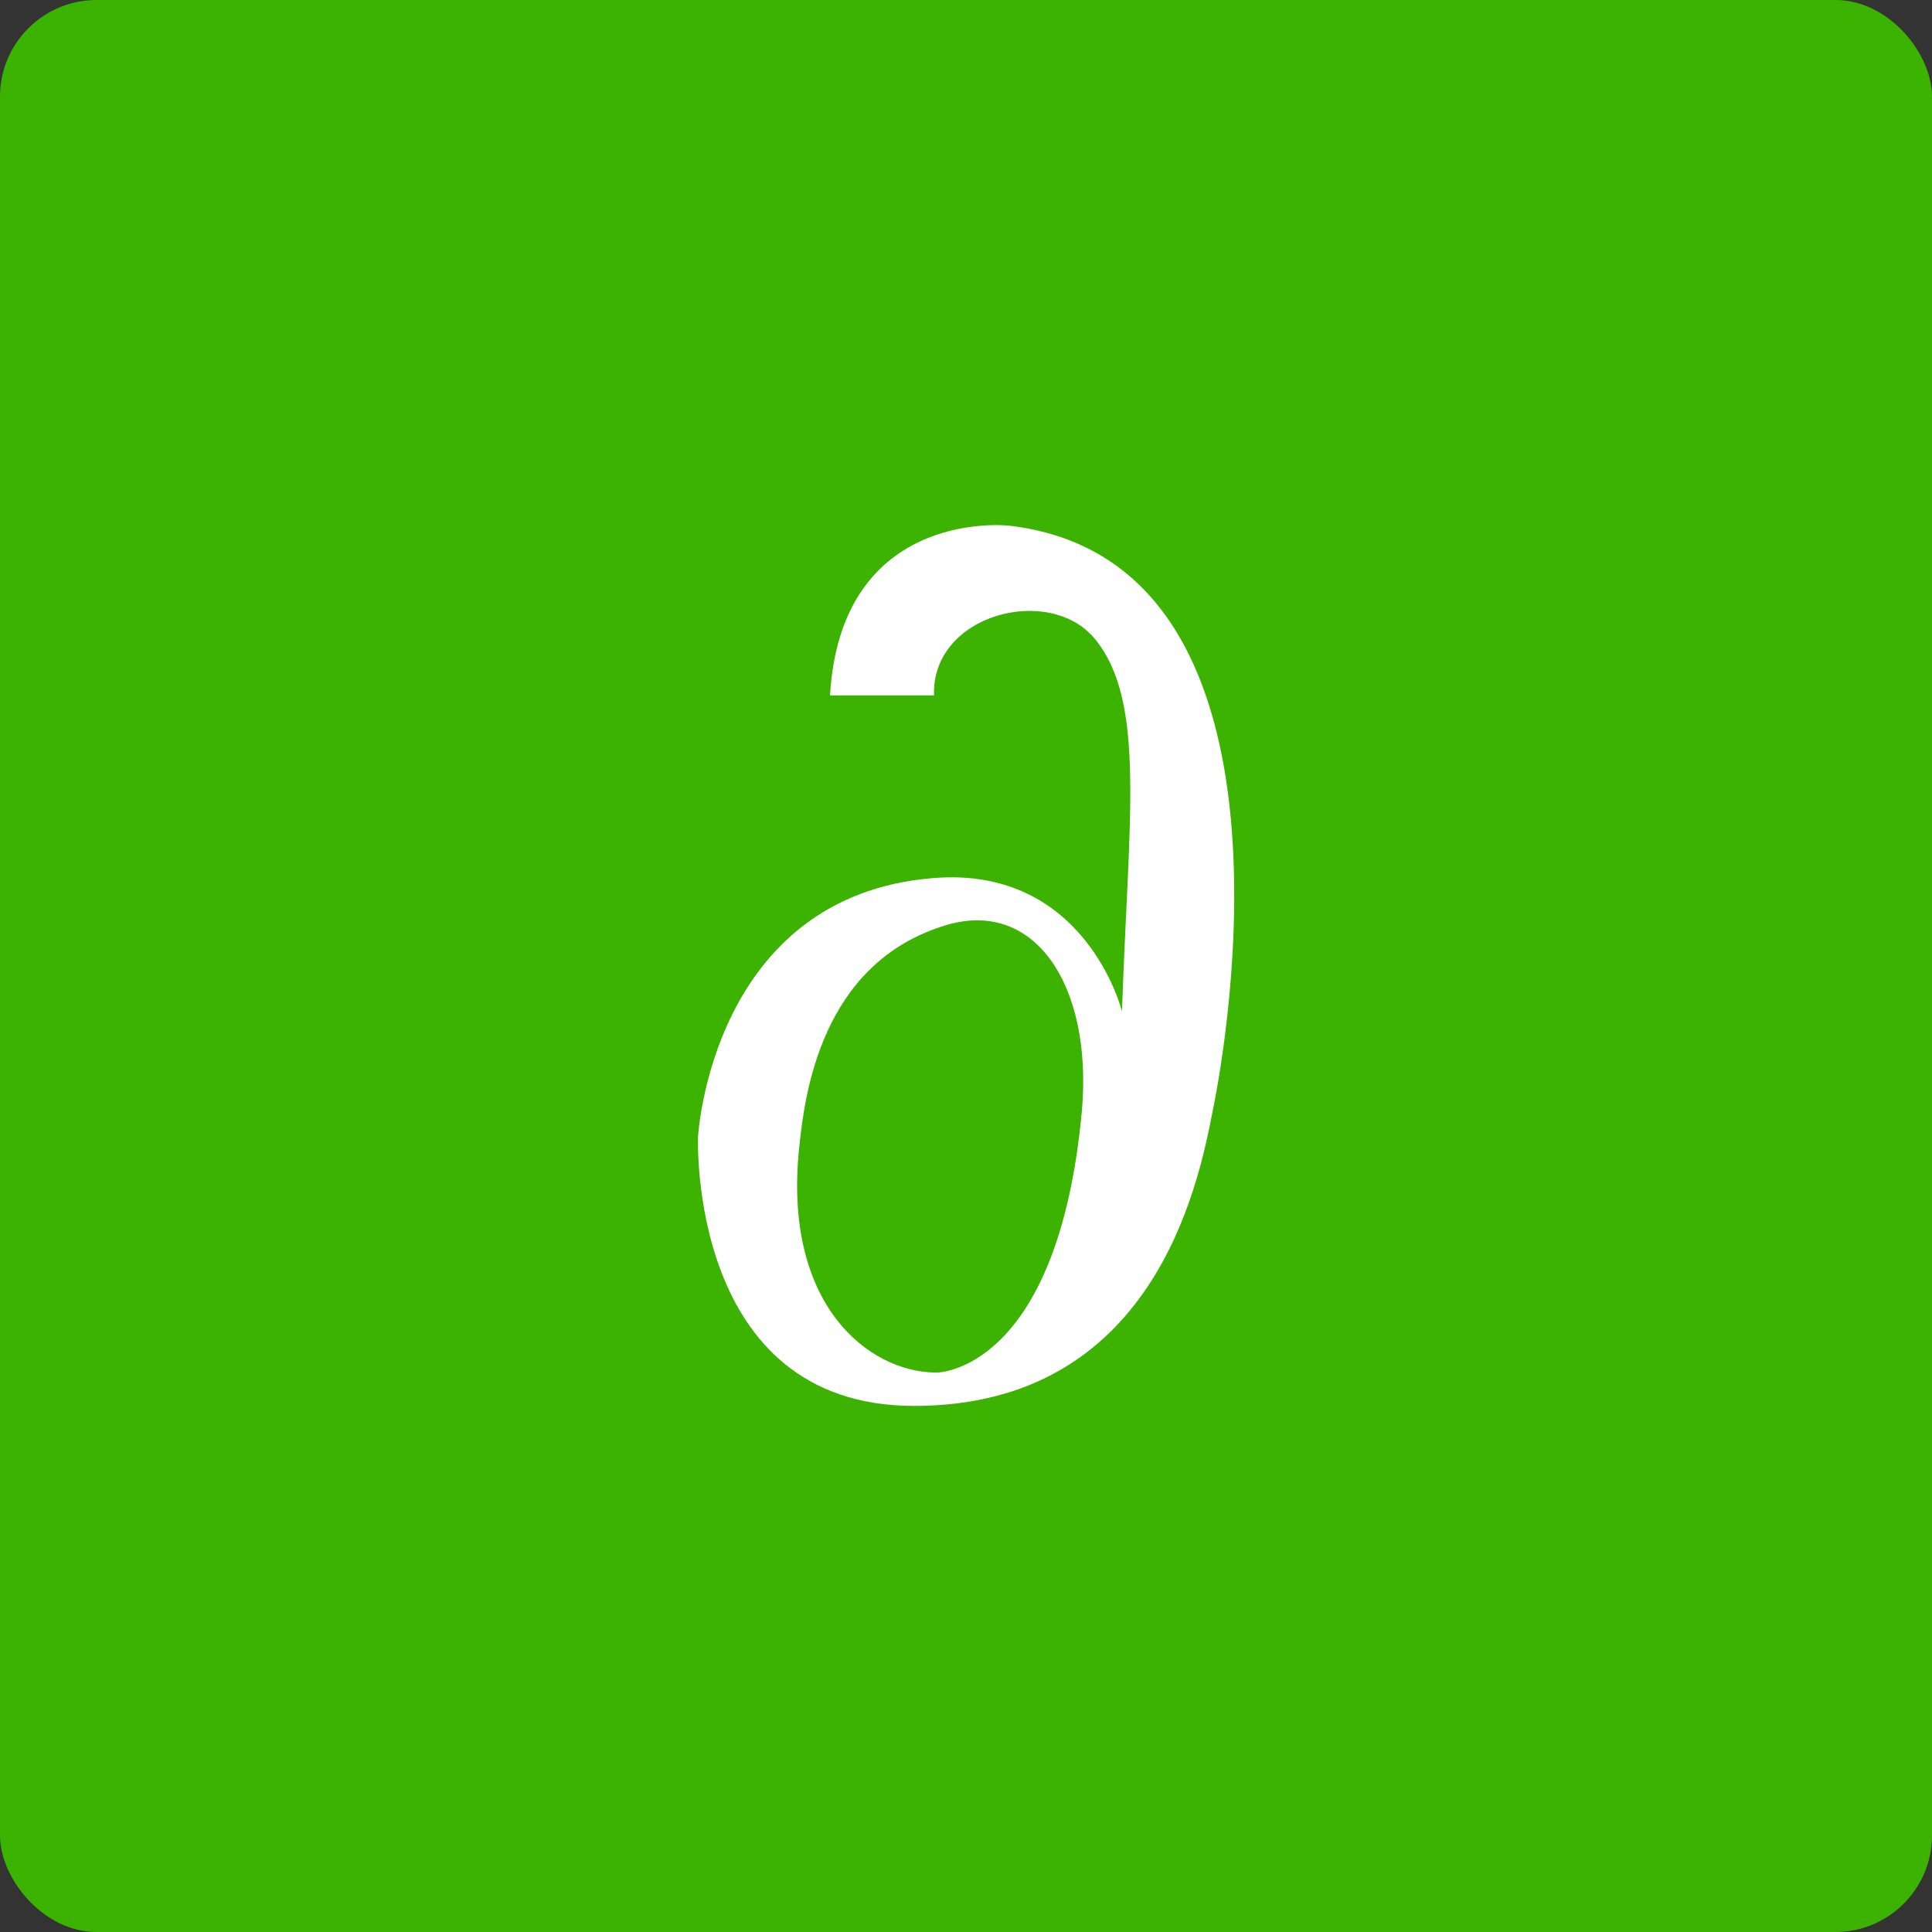<svg xmlns="http://www.w3.org/2000/svg" xmlns:xlink="http://www.w3.org/1999/xlink" width="1200" height="1200" viewBox="0 0 1200 1200"><rect x="0" y="0" width="1200" height="1200" fill="#333333" stroke="none"/><rect width="100%" height="100%" fill="#3BB300" rx="60" ry="60"></rect><g transform="translate(600 600) scale(0.69 0.69) rotate(0) translate(-600 -600)" style="fill:#FFFFFF"><svg fill="#FFFFFF" xmlns="http://www.w3.org/2000/svg" xmlns:xlink="http://www.w3.org/1999/xlink" version="1.1" x="0px" y="0px" viewBox="0 0 100 100" enable-background="new 0 0 100 100" xml:space="preserve"><path d="M53.5,17c-1.2-0.2-12.9-0.9-13.7,12.7l7.8,0c-0.2-6.1,8.7-8.4,12.1-4.2c3.8,4.7,2.5,13.3,2,27.9c0,0-2.7-10.9-14.1-10  c-16.7,1.3-17.7,19.4-17.7,19.4S29.1,83,46.1,83C64,83,67.4,66.6,68.5,60.9C69.6,55.6,75.8,19.9,53.5,17z M58.7,60.8  c-1.8,19.7-10.9,19.7-10.9,19.7c-5.1,0-11.6-5.1-10.3-17c0.4-3.8,1.6-13.6,10.8-16.5C55.1,44.8,59.5,51.4,58.7,60.8z"></path></svg></g></svg>